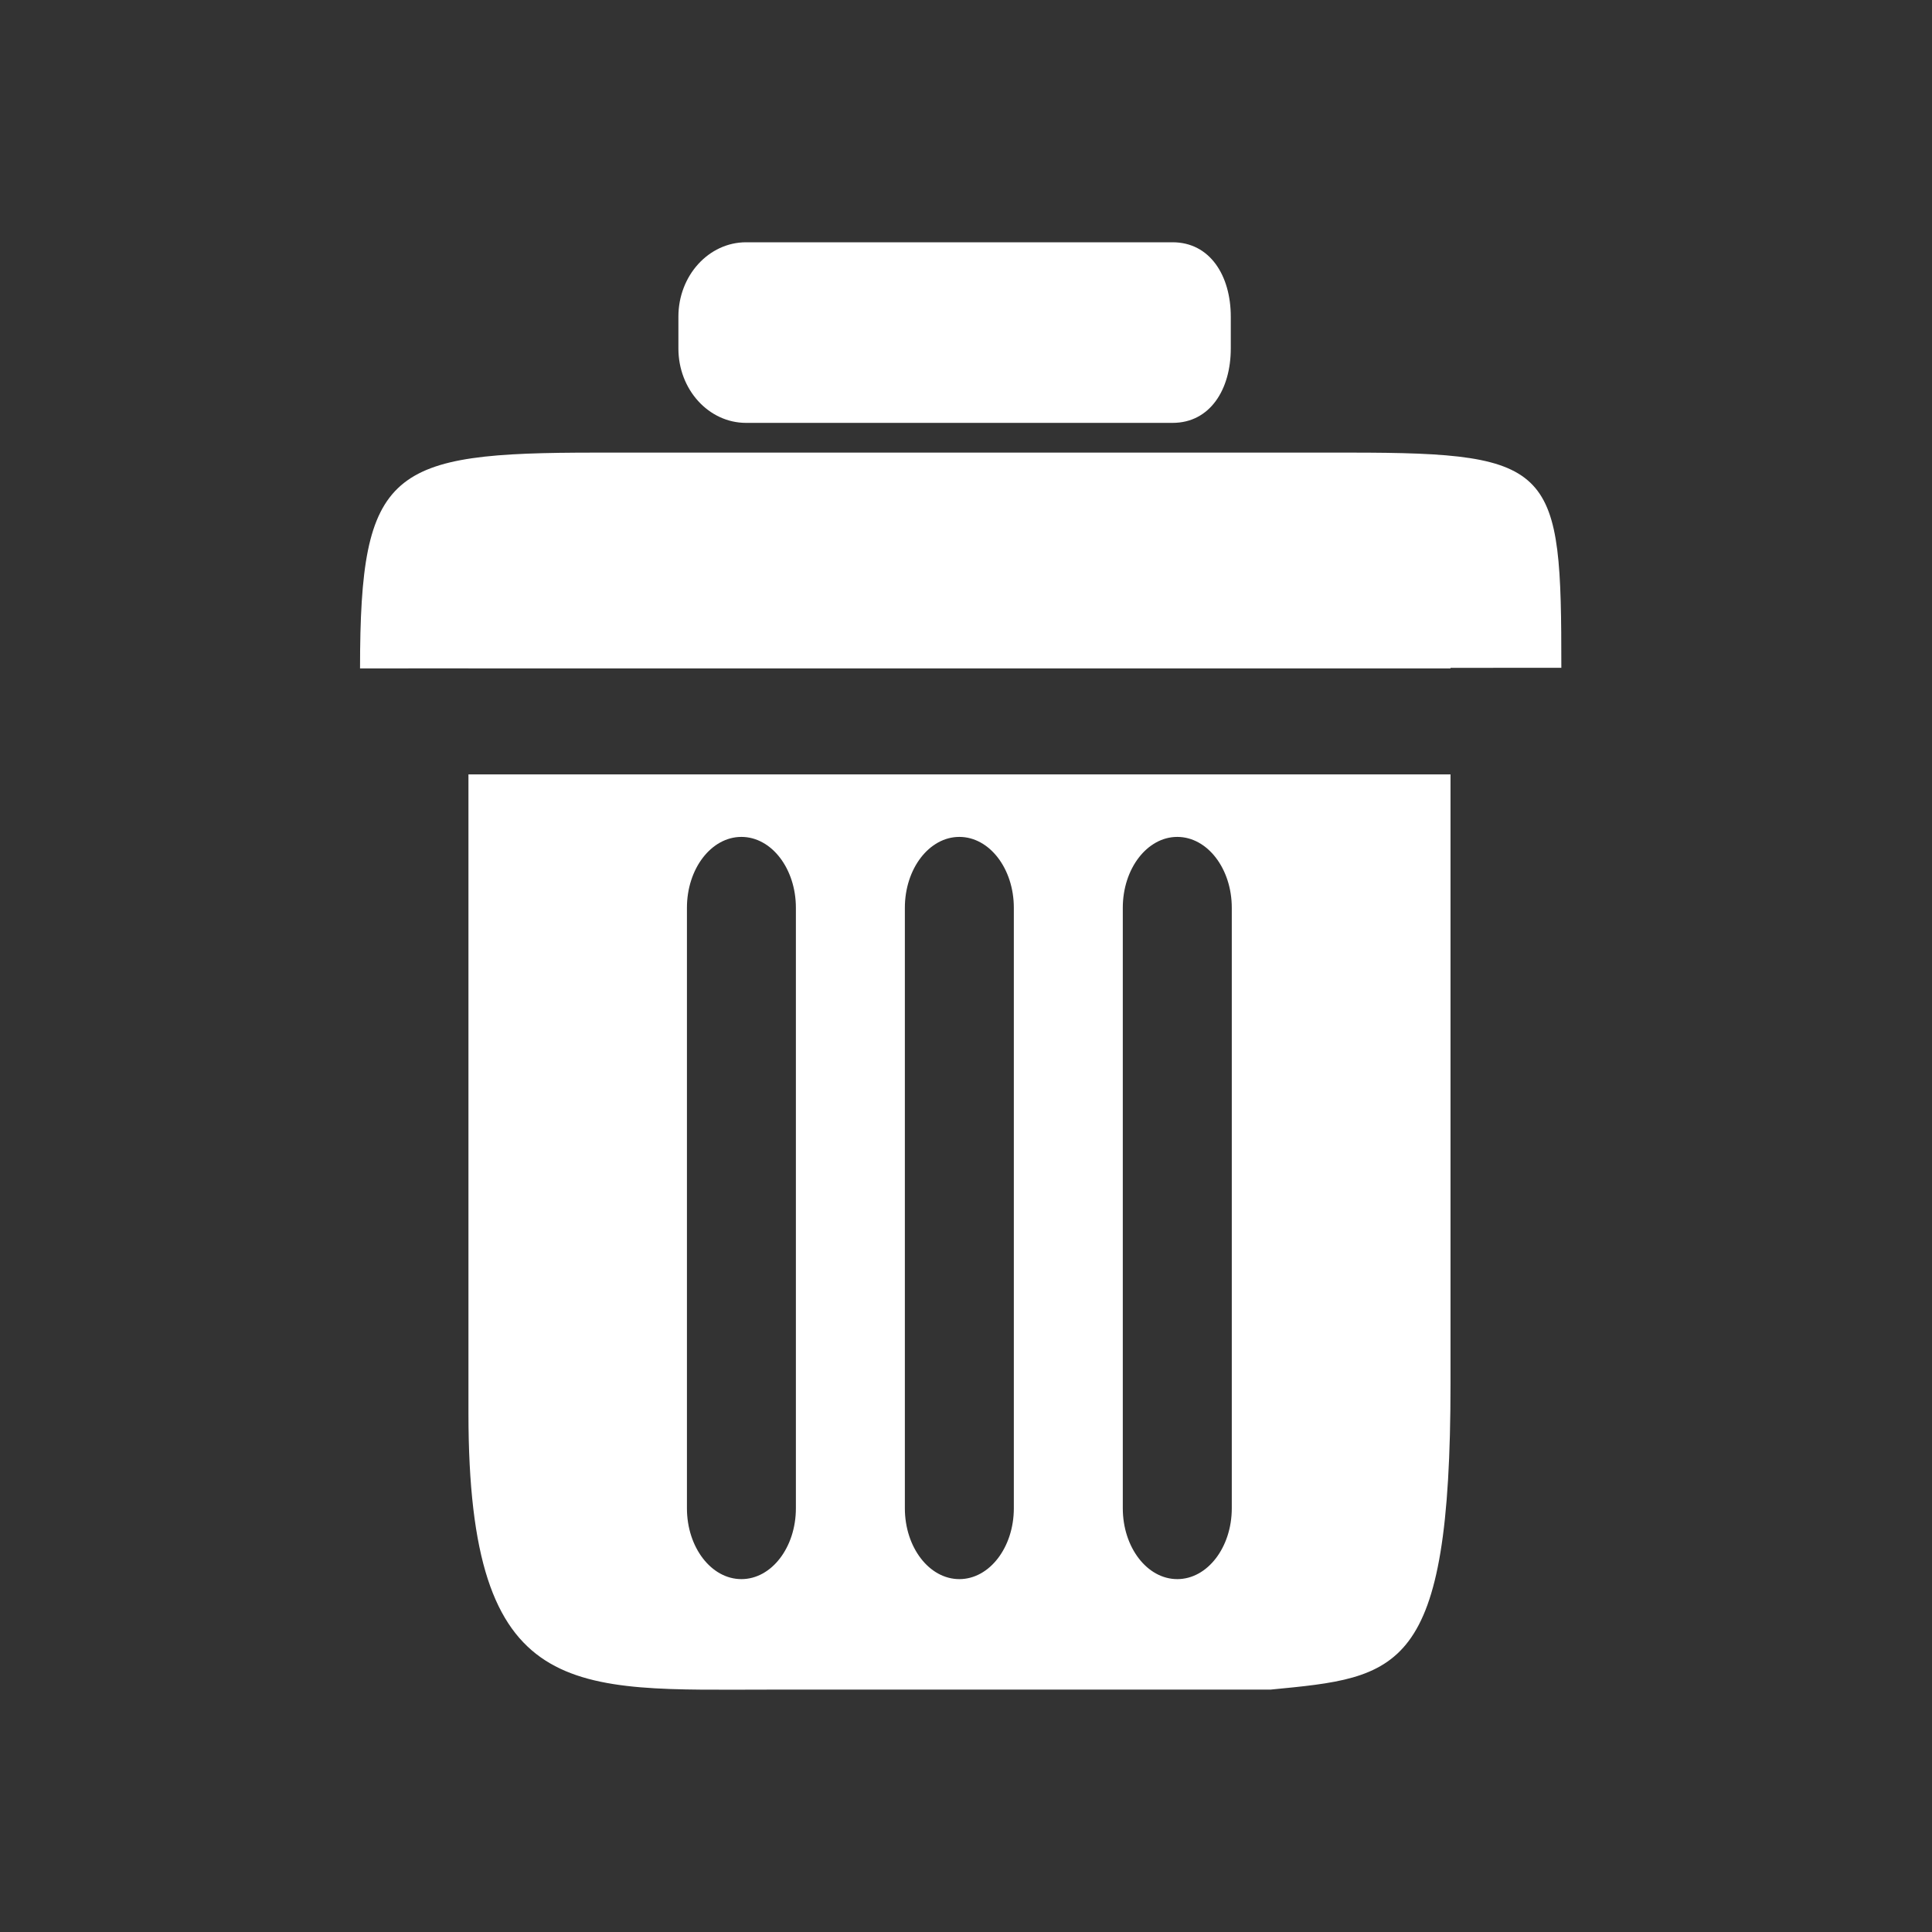 <?xml version="1.0" standalone="no"?><!DOCTYPE svg PUBLIC "-//W3C//DTD SVG 1.1//EN" "http://www.w3.org/Graphics/SVG/1.1/DTD/svg11.dtd"><svg t="1521428455278" class="icon" style="" viewBox="0 0 1024 1024" version="1.1" xmlns="http://www.w3.org/2000/svg" p-id="2351" xmlns:xlink="http://www.w3.org/1999/xlink" width="16" height="16"><rect x="0" y="0" width="1024" height="1024" fill="#333333" stroke="none"/><defs><style type="text/css"></style></defs><path d="M395.439 224.135l226.047 0c19.811 0 30.856-17.634 30.856-39.418l0-16.879c0-21.767-11.045-39.427-30.856-39.427L395.439 128.411c-19.811 0-35.872 17.66-35.872 39.427l0 16.879C359.566 206.5 375.627 224.135 395.439 224.135L395.439 224.135zM715.622 239.894 315.781 239.894c-108.968 0-124.954 8.407-124.954 114.381l57.463-0.027 0 0.027 520.516 0 0-0.301 58.739-0.03C827.539 247.976 824.594 239.894 715.622 239.894L715.622 239.894zM248.288 748.975c0 154.143 54.809 146.554 161.307 146.554l263.794 0c68.061-6.606 95.415-8.004 95.415-162.147L768.804 410.448 248.288 410.448 248.288 748.975 248.288 748.975zM595.106 481.142c0-20.747 12.932-37.566 28.875-37.566 15.957 0 28.889 16.82 28.889 37.566l0 318.274c0 20.737-12.933 37.552-28.889 37.552-15.943 0-28.875-16.816-28.875-37.552L595.106 481.142 595.106 481.142zM479.595 481.142c0-20.747 12.929-37.566 28.886-37.566 15.945 0 28.872 16.82 28.872 37.566l0 318.274c0 20.737-12.926 37.552-28.872 37.552-15.955 0-28.886-16.816-28.886-37.552L479.595 481.142 479.595 481.142zM364.09 481.142c0-20.747 12.926-37.566 28.871-37.566 15.952 0 28.876 16.82 28.876 37.566l0 318.274c0 20.737-12.922 37.552-28.876 37.552-15.944 0-28.871-16.816-28.871-37.552L364.09 481.142 364.09 481.142zM364.09 481.142" p-id="2352" fill="#ffffff"></path></svg>